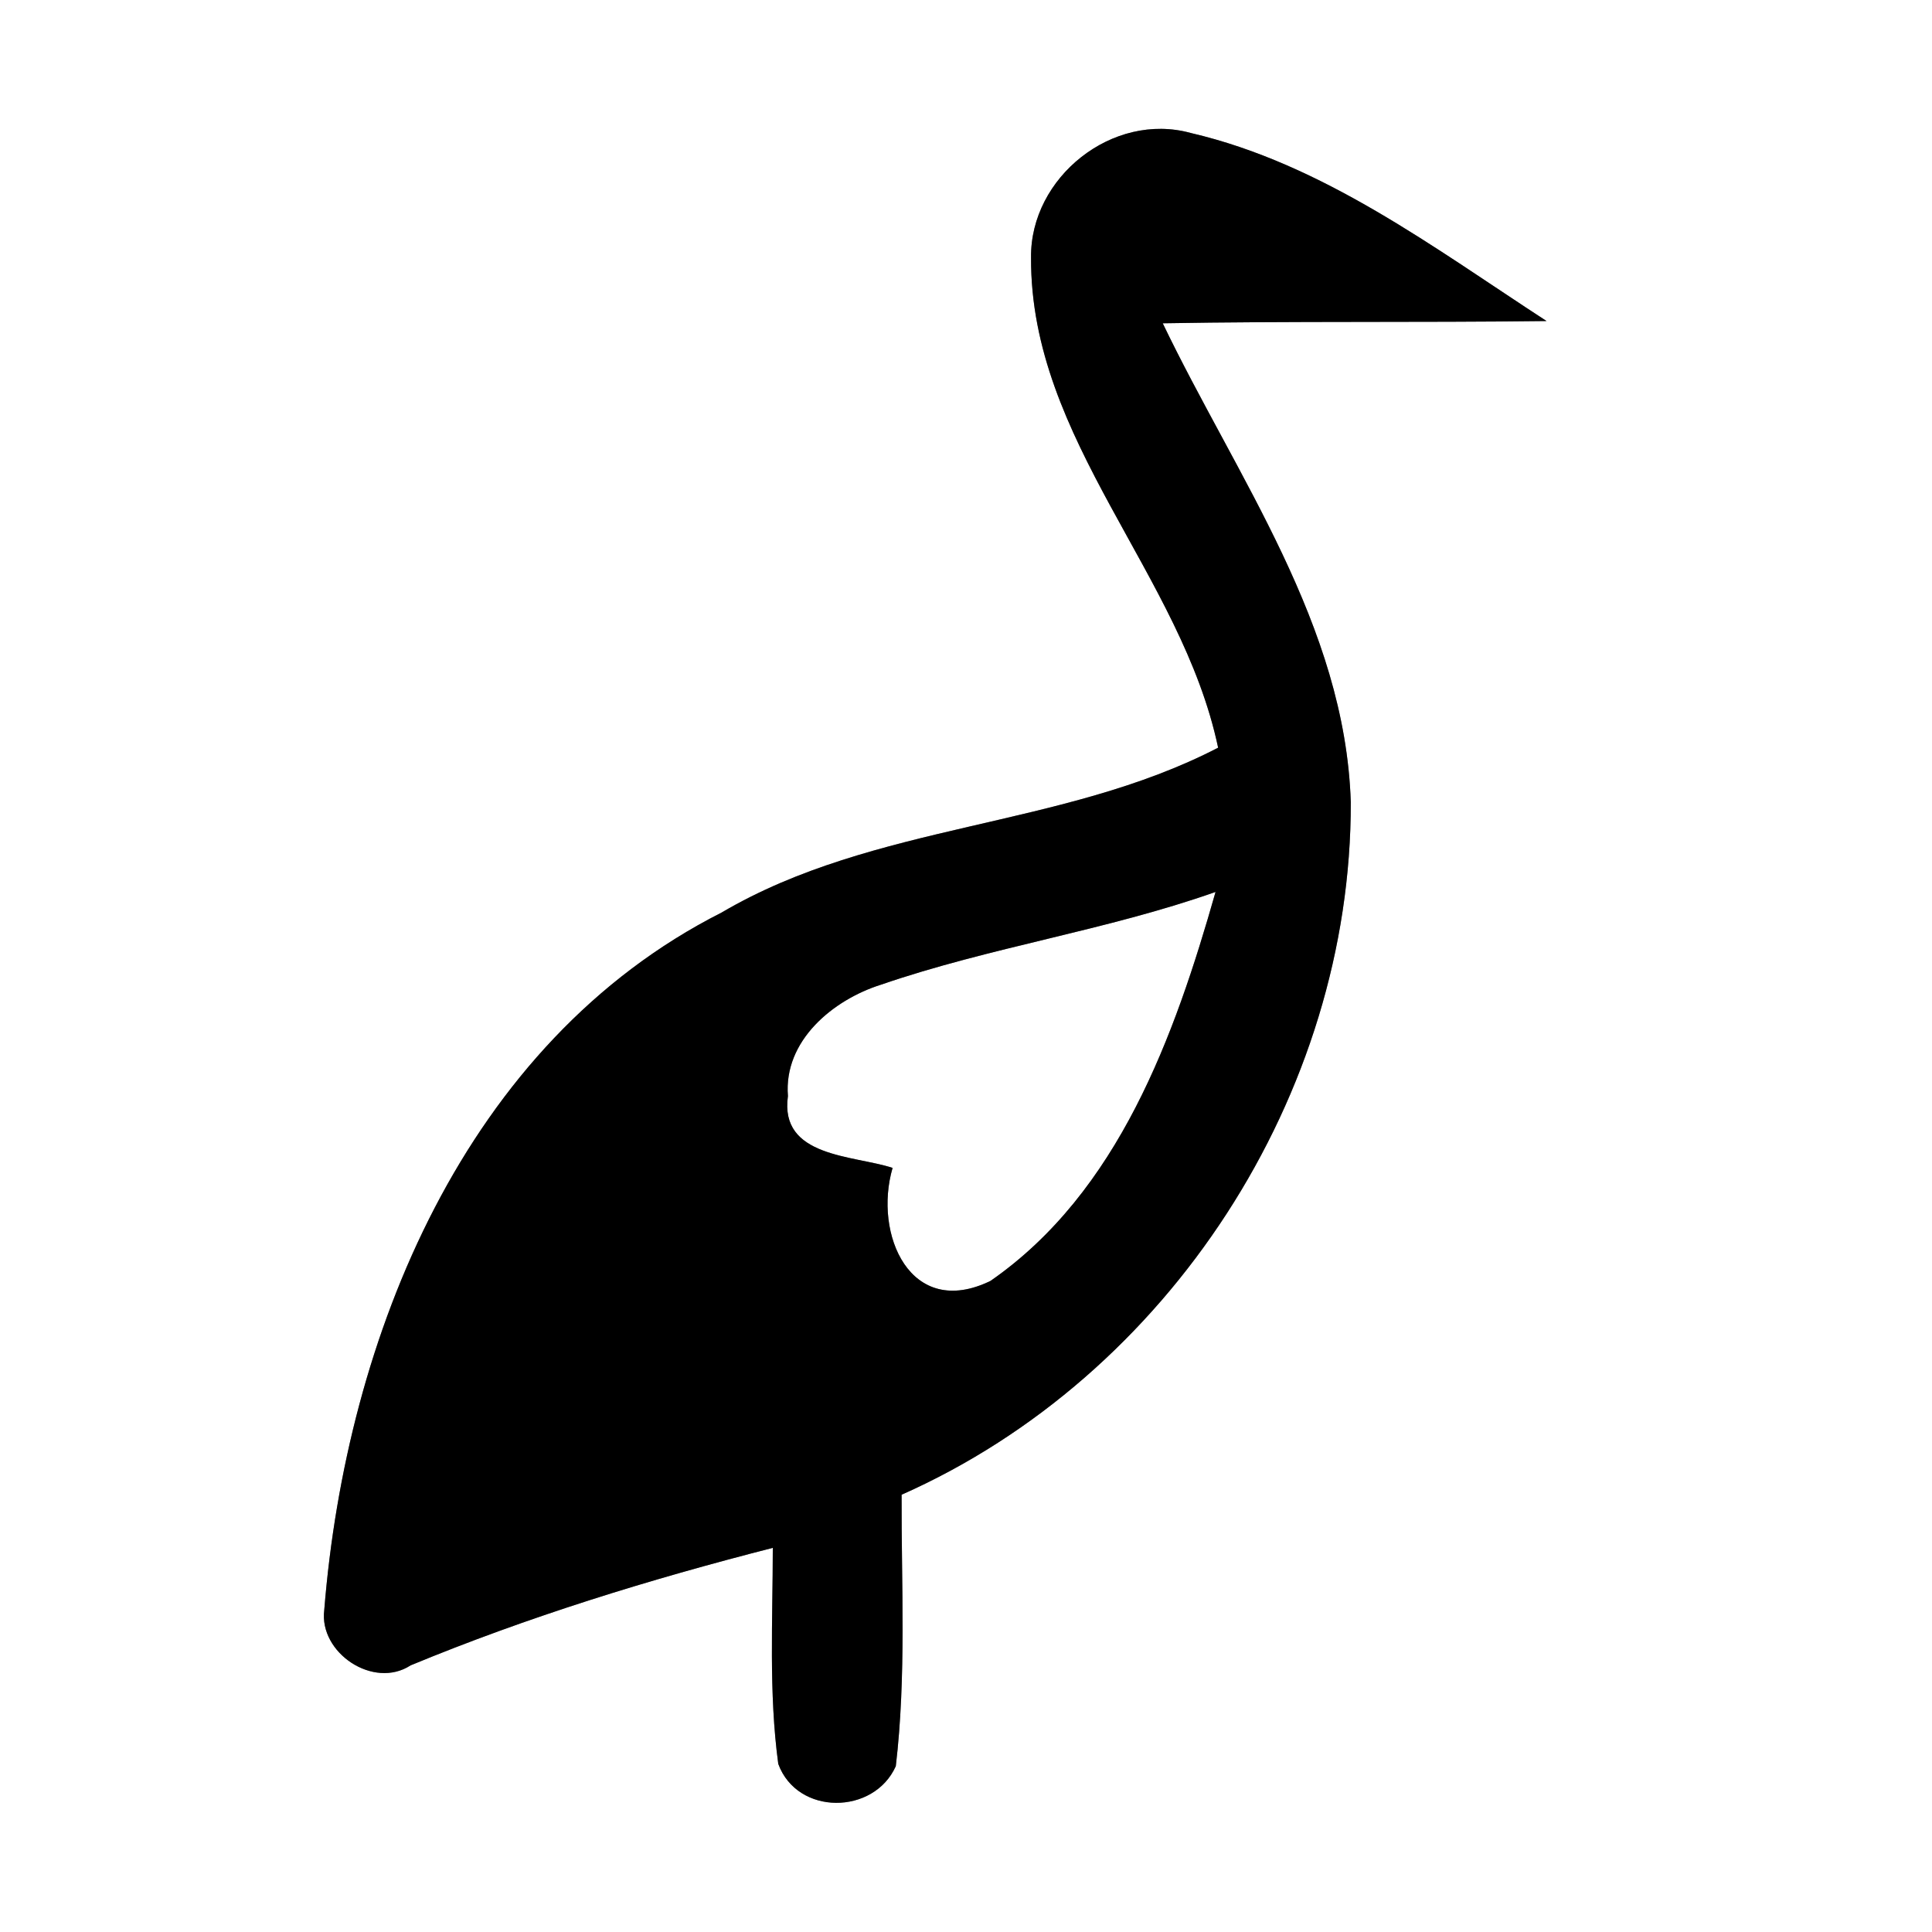 <?xml version="1.0" encoding="UTF-8" ?>
<!DOCTYPE svg PUBLIC "-//W3C//DTD SVG 1.1//EN" "http://www.w3.org/Graphics/SVG/1.1/DTD/svg11.dtd">
<svg width="60pt" height="60pt" viewBox="0 0 60 60" version="1.1" xmlns="http://www.w3.org/2000/svg">
<rect x="0" y="0" width="60" height="60" fill="#808080" stroke="none"/>
<g id="#ffffffff">
<path fill="#ffffff" opacity="1.00" d=" M 0.00 0.00 L 60.00 0.00 L 60.00 60.00 L 0.00 60.00 L 0.00 0.00 M 32.02 8.00 C 31.99 13.69 36.69 17.82 37.83 23.22 C 32.97 25.74 27.17 25.54 22.41 28.34 C 14.43 32.38 10.75 41.52 10.07 50.00 C 9.90 51.33 11.60 52.47 12.75 51.72 C 16.40 50.21 20.17 49.05 24.00 48.07 C 24.00 50.31 23.87 52.56 24.17 54.78 C 24.76 56.39 27.14 56.37 27.82 54.85 C 28.15 52.05 27.99 49.23 28.00 46.42 C 36.31 42.73 41.97 33.99 41.95 24.91 C 41.77 19.40 38.41 14.83 36.11 10.04 C 40.09 9.97 44.06 10.02 48.03 9.97 C 44.55 7.71 41.10 5.09 36.98 4.13 C 34.55 3.46 31.99 5.51 32.02 8.00 Z" />
<path fill="#ffffff" opacity="1.00" d=" M 27.36 30.58 C 30.76 29.41 34.35 28.90 37.75 27.70 C 36.48 32.17 34.74 37.02 30.76 39.78 C 28.27 40.99 27.12 38.33 27.72 36.27 C 26.50 35.87 24.20 35.95 24.47 34.04 C 24.33 32.32 25.87 31.05 27.36 30.58 Z" />
</g>
<g id="#000000ff">
<path fill="#000000" opacity="1.00" d=" M 32.02 8.00 C 31.99 5.51 34.55 3.46 36.98 4.13 C 41.10 5.09 44.55 7.71 48.03 9.97 C 44.06 10.02 40.09 9.97 36.11 10.04 C 38.41 14.83 41.77 19.40 41.95 24.91 C 41.97 33.99 36.31 42.73 28.00 46.42 C 27.99 49.23 28.15 52.05 27.82 54.85 C 27.14 56.37 24.76 56.39 24.17 54.78 C 23.87 52.56 24.00 50.31 24.00 48.07 C 20.17 49.05 16.40 50.21 12.75 51.72 C 11.60 52.47 9.90 51.33 10.07 50.00 C 10.75 41.52 14.43 32.38 22.41 28.34 C 27.17 25.54 32.97 25.74 37.83 23.22 C 36.69 17.82 31.99 13.69 32.02 8.00 M 27.36 30.58 C 25.87 31.05 24.33 32.32 24.47 34.04 C 24.20 35.95 26.50 35.87 27.72 36.27 C 27.12 38.33 28.27 40.99 30.76 39.78 C 34.74 37.02 36.48 32.17 37.75 27.70 C 34.35 28.90 30.76 29.41 27.36 30.58 Z" />
</g>
</svg>
